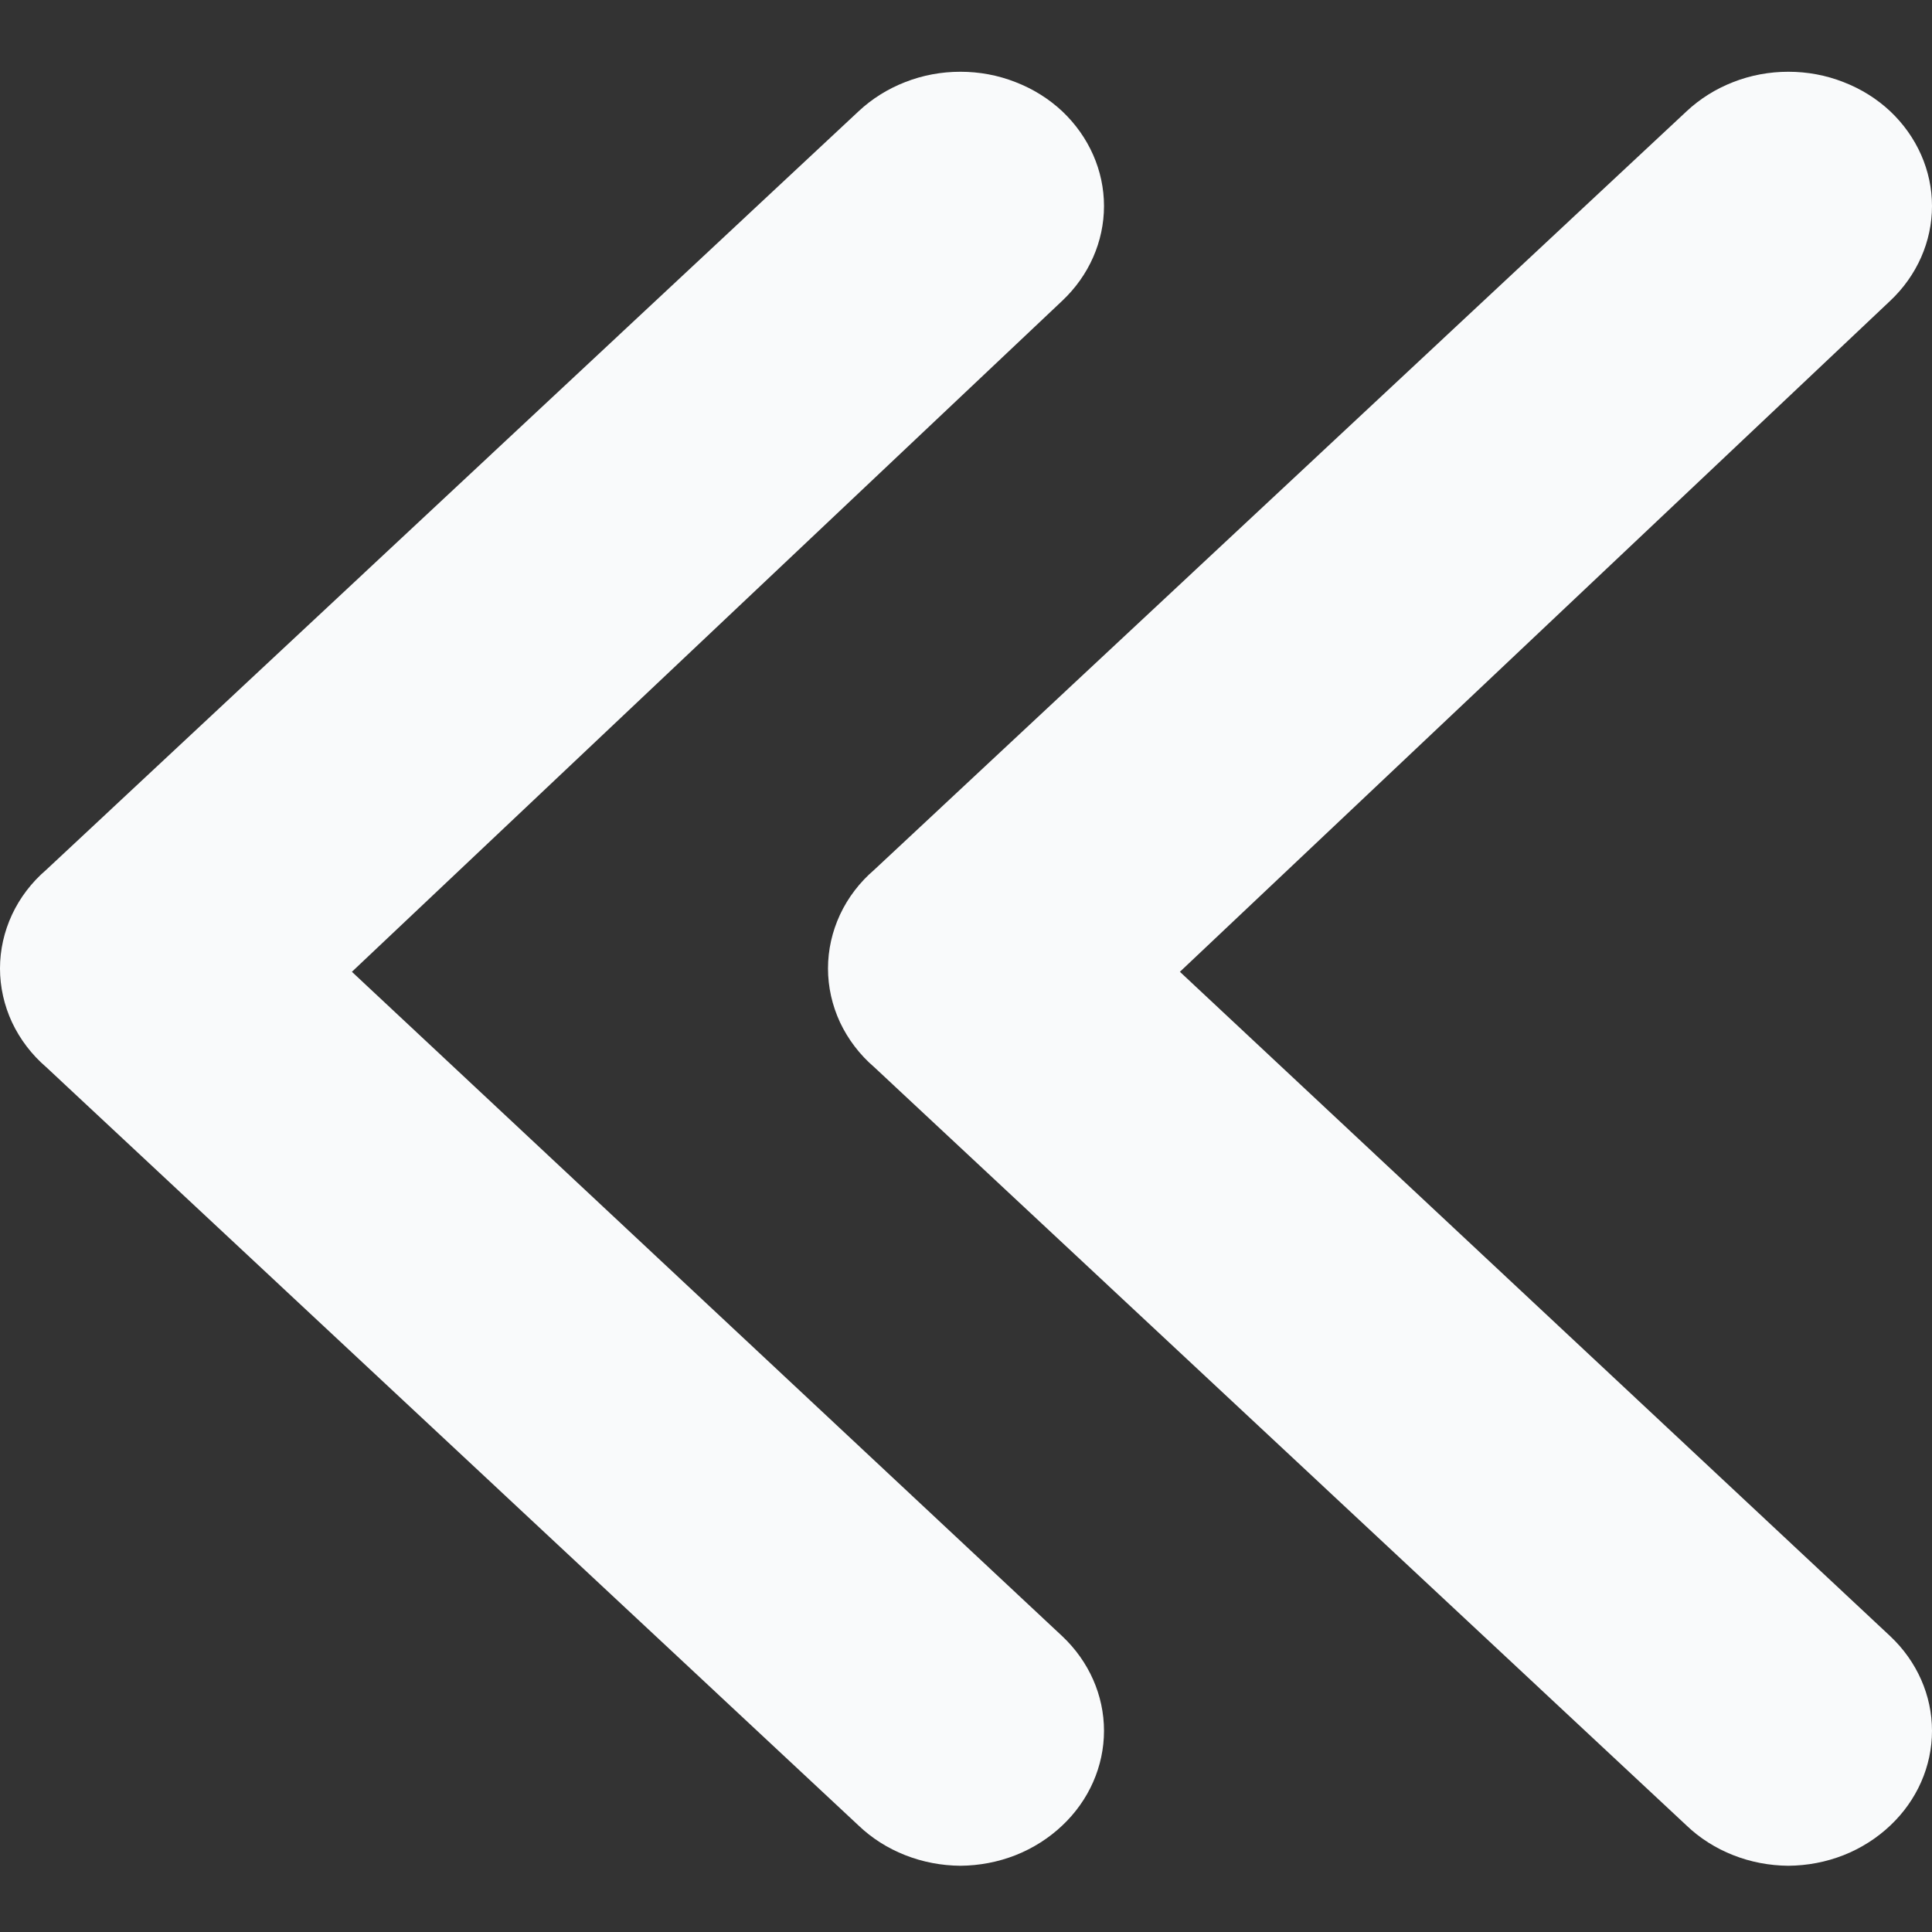 <svg width="14" height="14" viewBox="0 0 14 14" fill="none" xmlns="http://www.w3.org/2000/svg">
<rect x="0" y="0" width="14" height="14" fill="#333333" stroke="none"/>
<path d="M6.335 6.303L12.221 0.807C12.318 0.716 12.433 0.644 12.559 0.595C12.686 0.545 12.822 0.52 12.959 0.52C13.097 0.52 13.232 0.545 13.359 0.595C13.486 0.644 13.601 0.716 13.698 0.807C13.891 0.99 14 1.236 14 1.493C14 1.75 13.891 1.997 13.698 2.179L8.55 7.042L13.698 11.857C13.891 12.039 14 12.285 14 12.542C14 12.799 13.891 13.046 13.698 13.228C13.601 13.32 13.486 13.393 13.36 13.443C13.233 13.493 13.097 13.519 12.959 13.52C12.822 13.519 12.685 13.493 12.559 13.443C12.432 13.393 12.317 13.32 12.221 13.228L6.335 7.733C6.229 7.642 6.145 7.531 6.087 7.408C6.03 7.285 6 7.152 6 7.018C6 6.883 6.03 6.751 6.087 6.628C6.145 6.504 6.229 6.394 6.335 6.303Z" fill="#F9FAFB"/>
<path d="M0.335 6.303L6.221 0.807C6.318 0.716 6.433 0.644 6.559 0.595C6.686 0.545 6.822 0.52 6.959 0.52C7.097 0.52 7.232 0.545 7.359 0.595C7.486 0.644 7.601 0.716 7.698 0.807C7.891 0.99 8 1.236 8 1.493C8 1.75 7.891 1.997 7.698 2.179L2.55 7.042L7.698 11.857C7.891 12.039 8 12.285 8 12.542C8 12.799 7.891 13.046 7.698 13.228C7.601 13.32 7.486 13.393 7.36 13.443C7.233 13.493 7.097 13.519 6.959 13.52C6.822 13.519 6.686 13.493 6.559 13.443C6.432 13.393 6.317 13.32 6.221 13.228L0.335 7.733C0.229 7.642 0.145 7.531 0.087 7.408C0.03 7.285 0 7.152 0 7.018C0 6.883 0.03 6.751 0.087 6.628C0.145 6.504 0.229 6.394 0.335 6.303Z" fill="#F9FAFB"/>
</svg>
